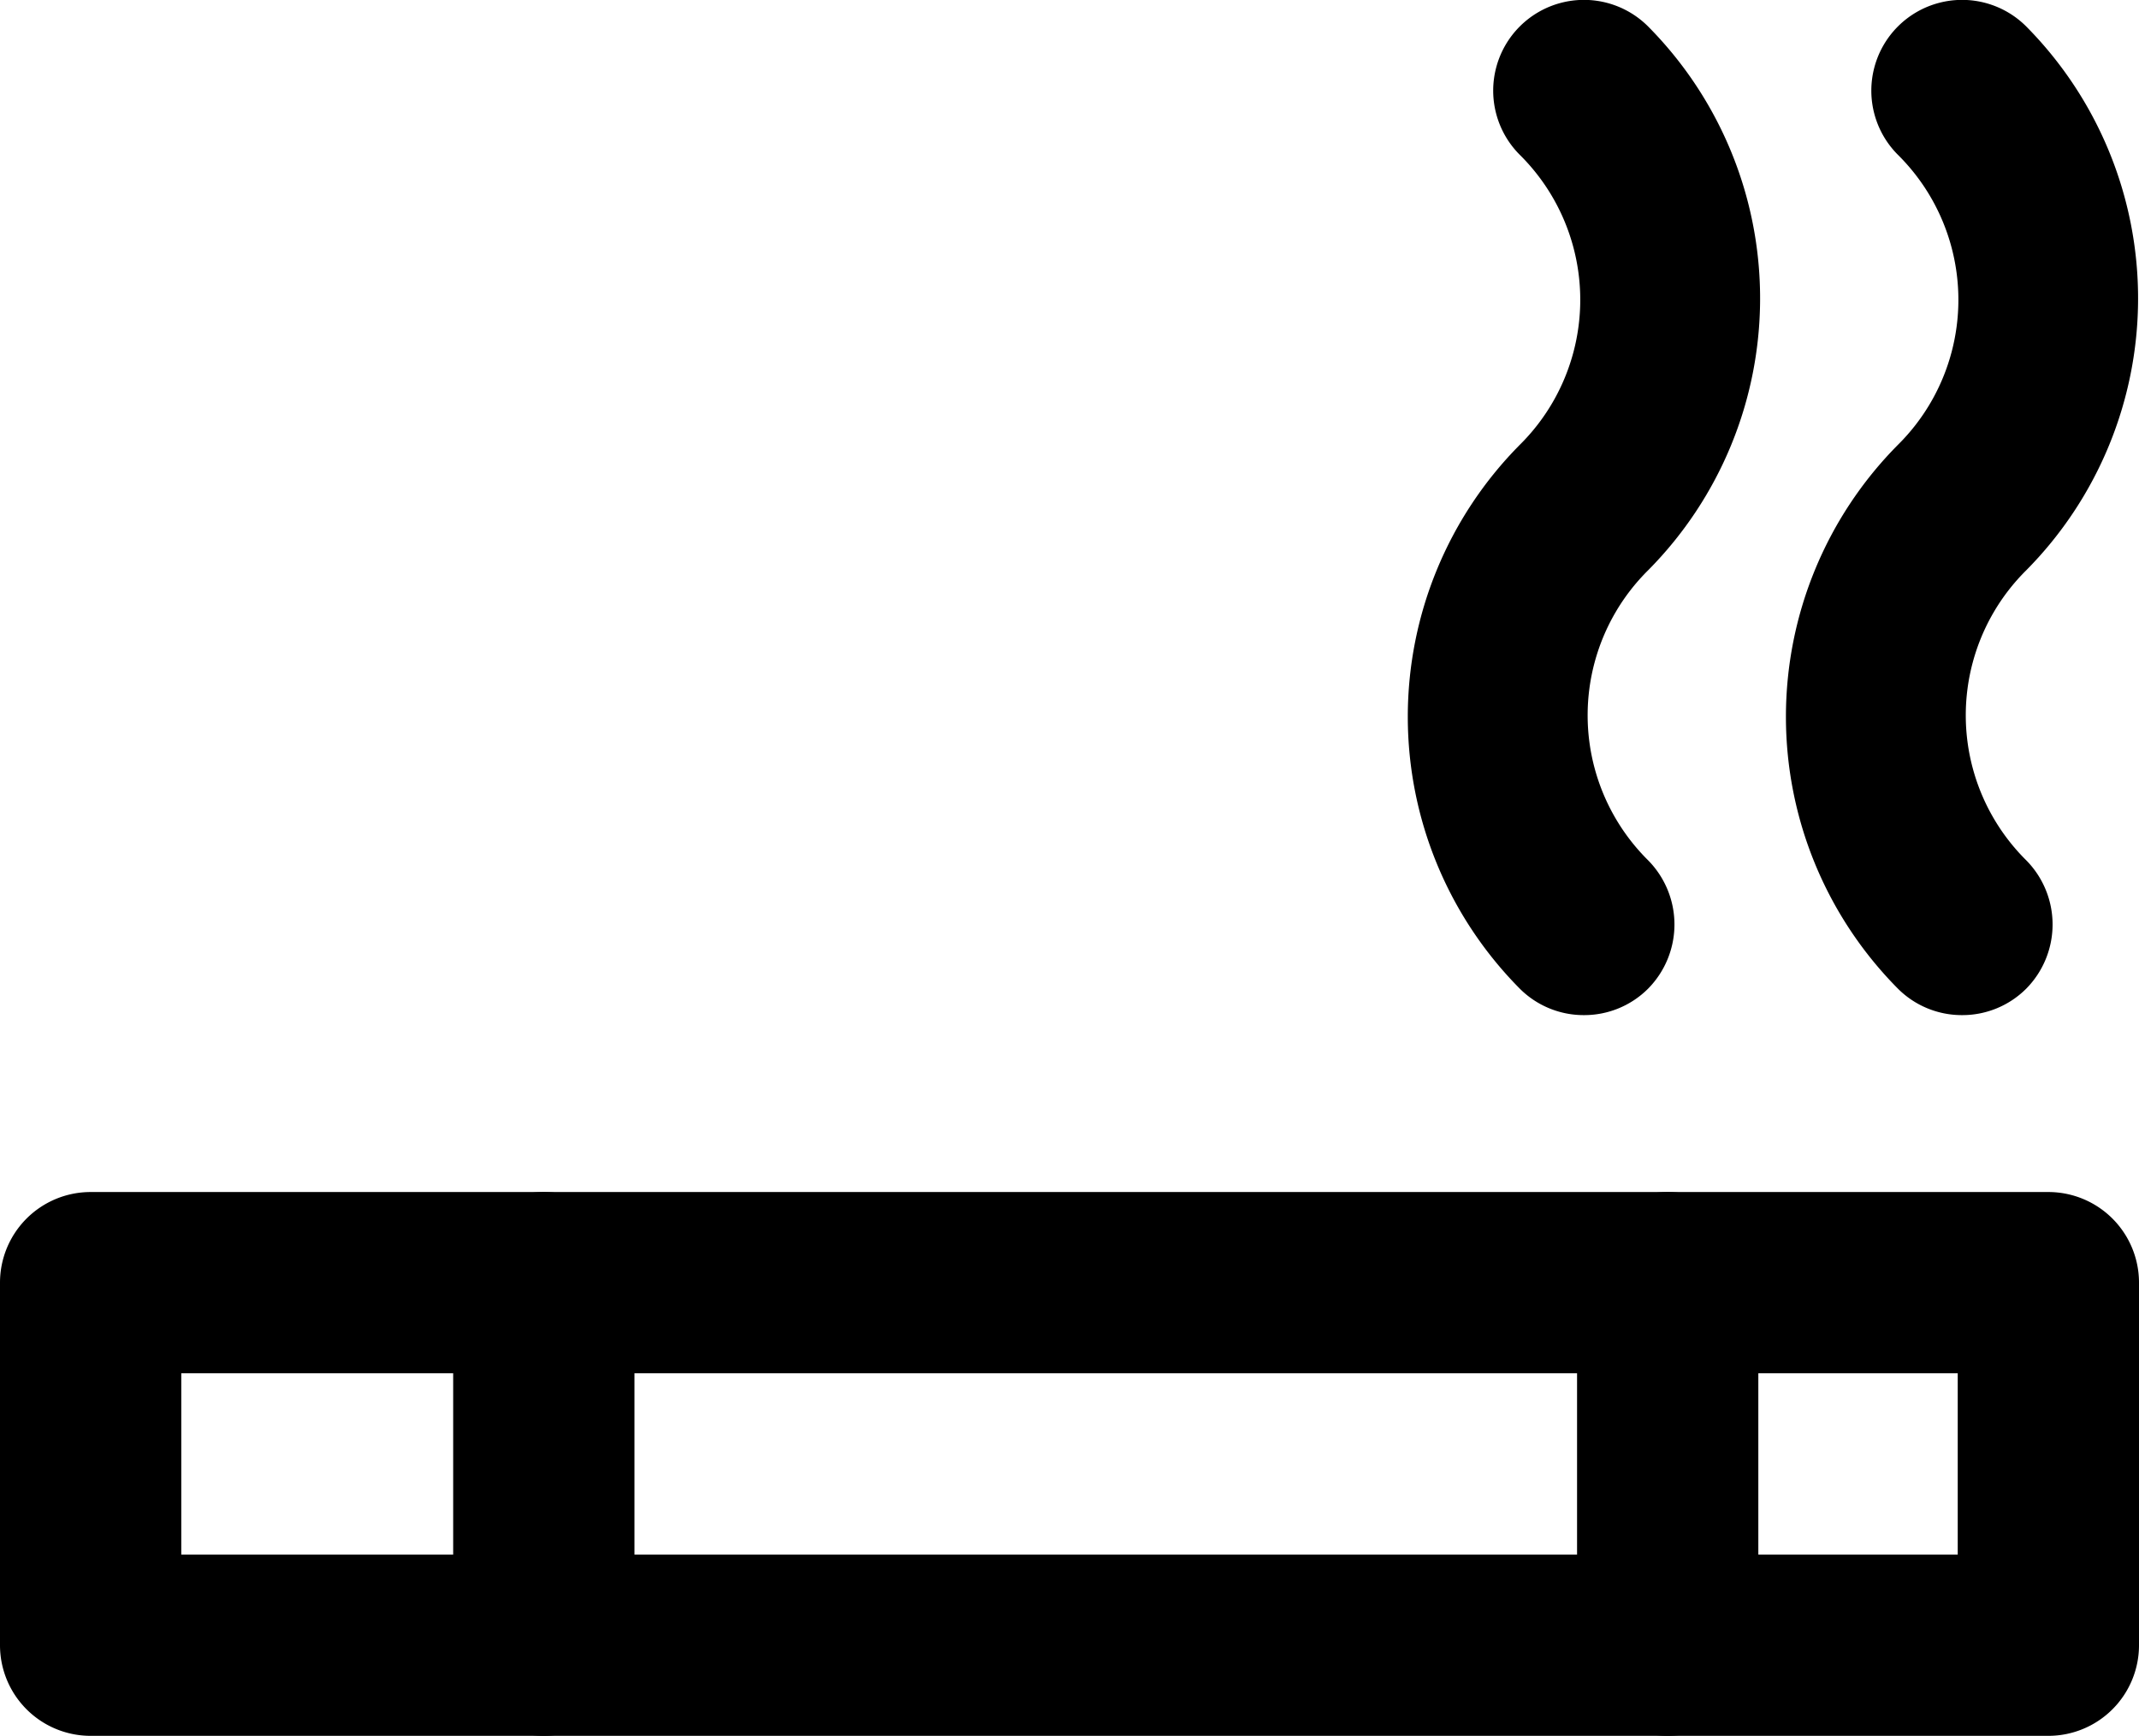 <svg xmlns="http://www.w3.org/2000/svg" viewBox="0 0 59 47.88"><title>smoking</title><g id="Layer_2" data-name="Layer 2"><g id="Layer_1-2" data-name="Layer 1"><g id="smoking"><path d="M56.5,47.88H2.5A2.5,2.5,0,0,1,0,45.38v-10a2.5,2.5,0,0,1,2.5-2.5h54a2.5,2.5,0,0,1,2.5,2.5v10A2.5,2.5,0,0,1,56.5,47.88ZM5,42.88H54v-5H5Z"/><path d="M15,47.88a2.5,2.5,0,0,1-2.5-2.5v-10a2.5,2.5,0,0,1,5,0v10A2.5,2.5,0,0,1,15,47.88Z"/><path d="M46,47.88a2.5,2.5,0,0,1-2.5-2.5v-10a2.5,2.5,0,1,1,5,0v10A2.5,2.5,0,0,1,46,47.88Z"/><path d="M43.69,28a2.49,2.49,0,0,1-1.77-.73,10.65,10.65,0,0,1,0-15,5.63,5.63,0,0,0,0-8A2.5,2.5,0,1,1,45.46.73a10.65,10.65,0,0,1,0,15,5.63,5.63,0,0,0,0,8,2.52,2.52,0,0,1,0,3.54A2.49,2.49,0,0,1,43.69,28Z"/><path d="M54.12,28a2.49,2.49,0,0,1-1.77-.73,10.65,10.65,0,0,1,0-15,5.63,5.63,0,0,0,0-8A2.5,2.5,0,0,1,55.89.73a10.66,10.66,0,0,1,0,15,5.63,5.63,0,0,0,0,8,2.52,2.52,0,0,1,0,3.54A2.49,2.49,0,0,1,54.12,28Z"/></g></g></g></svg>